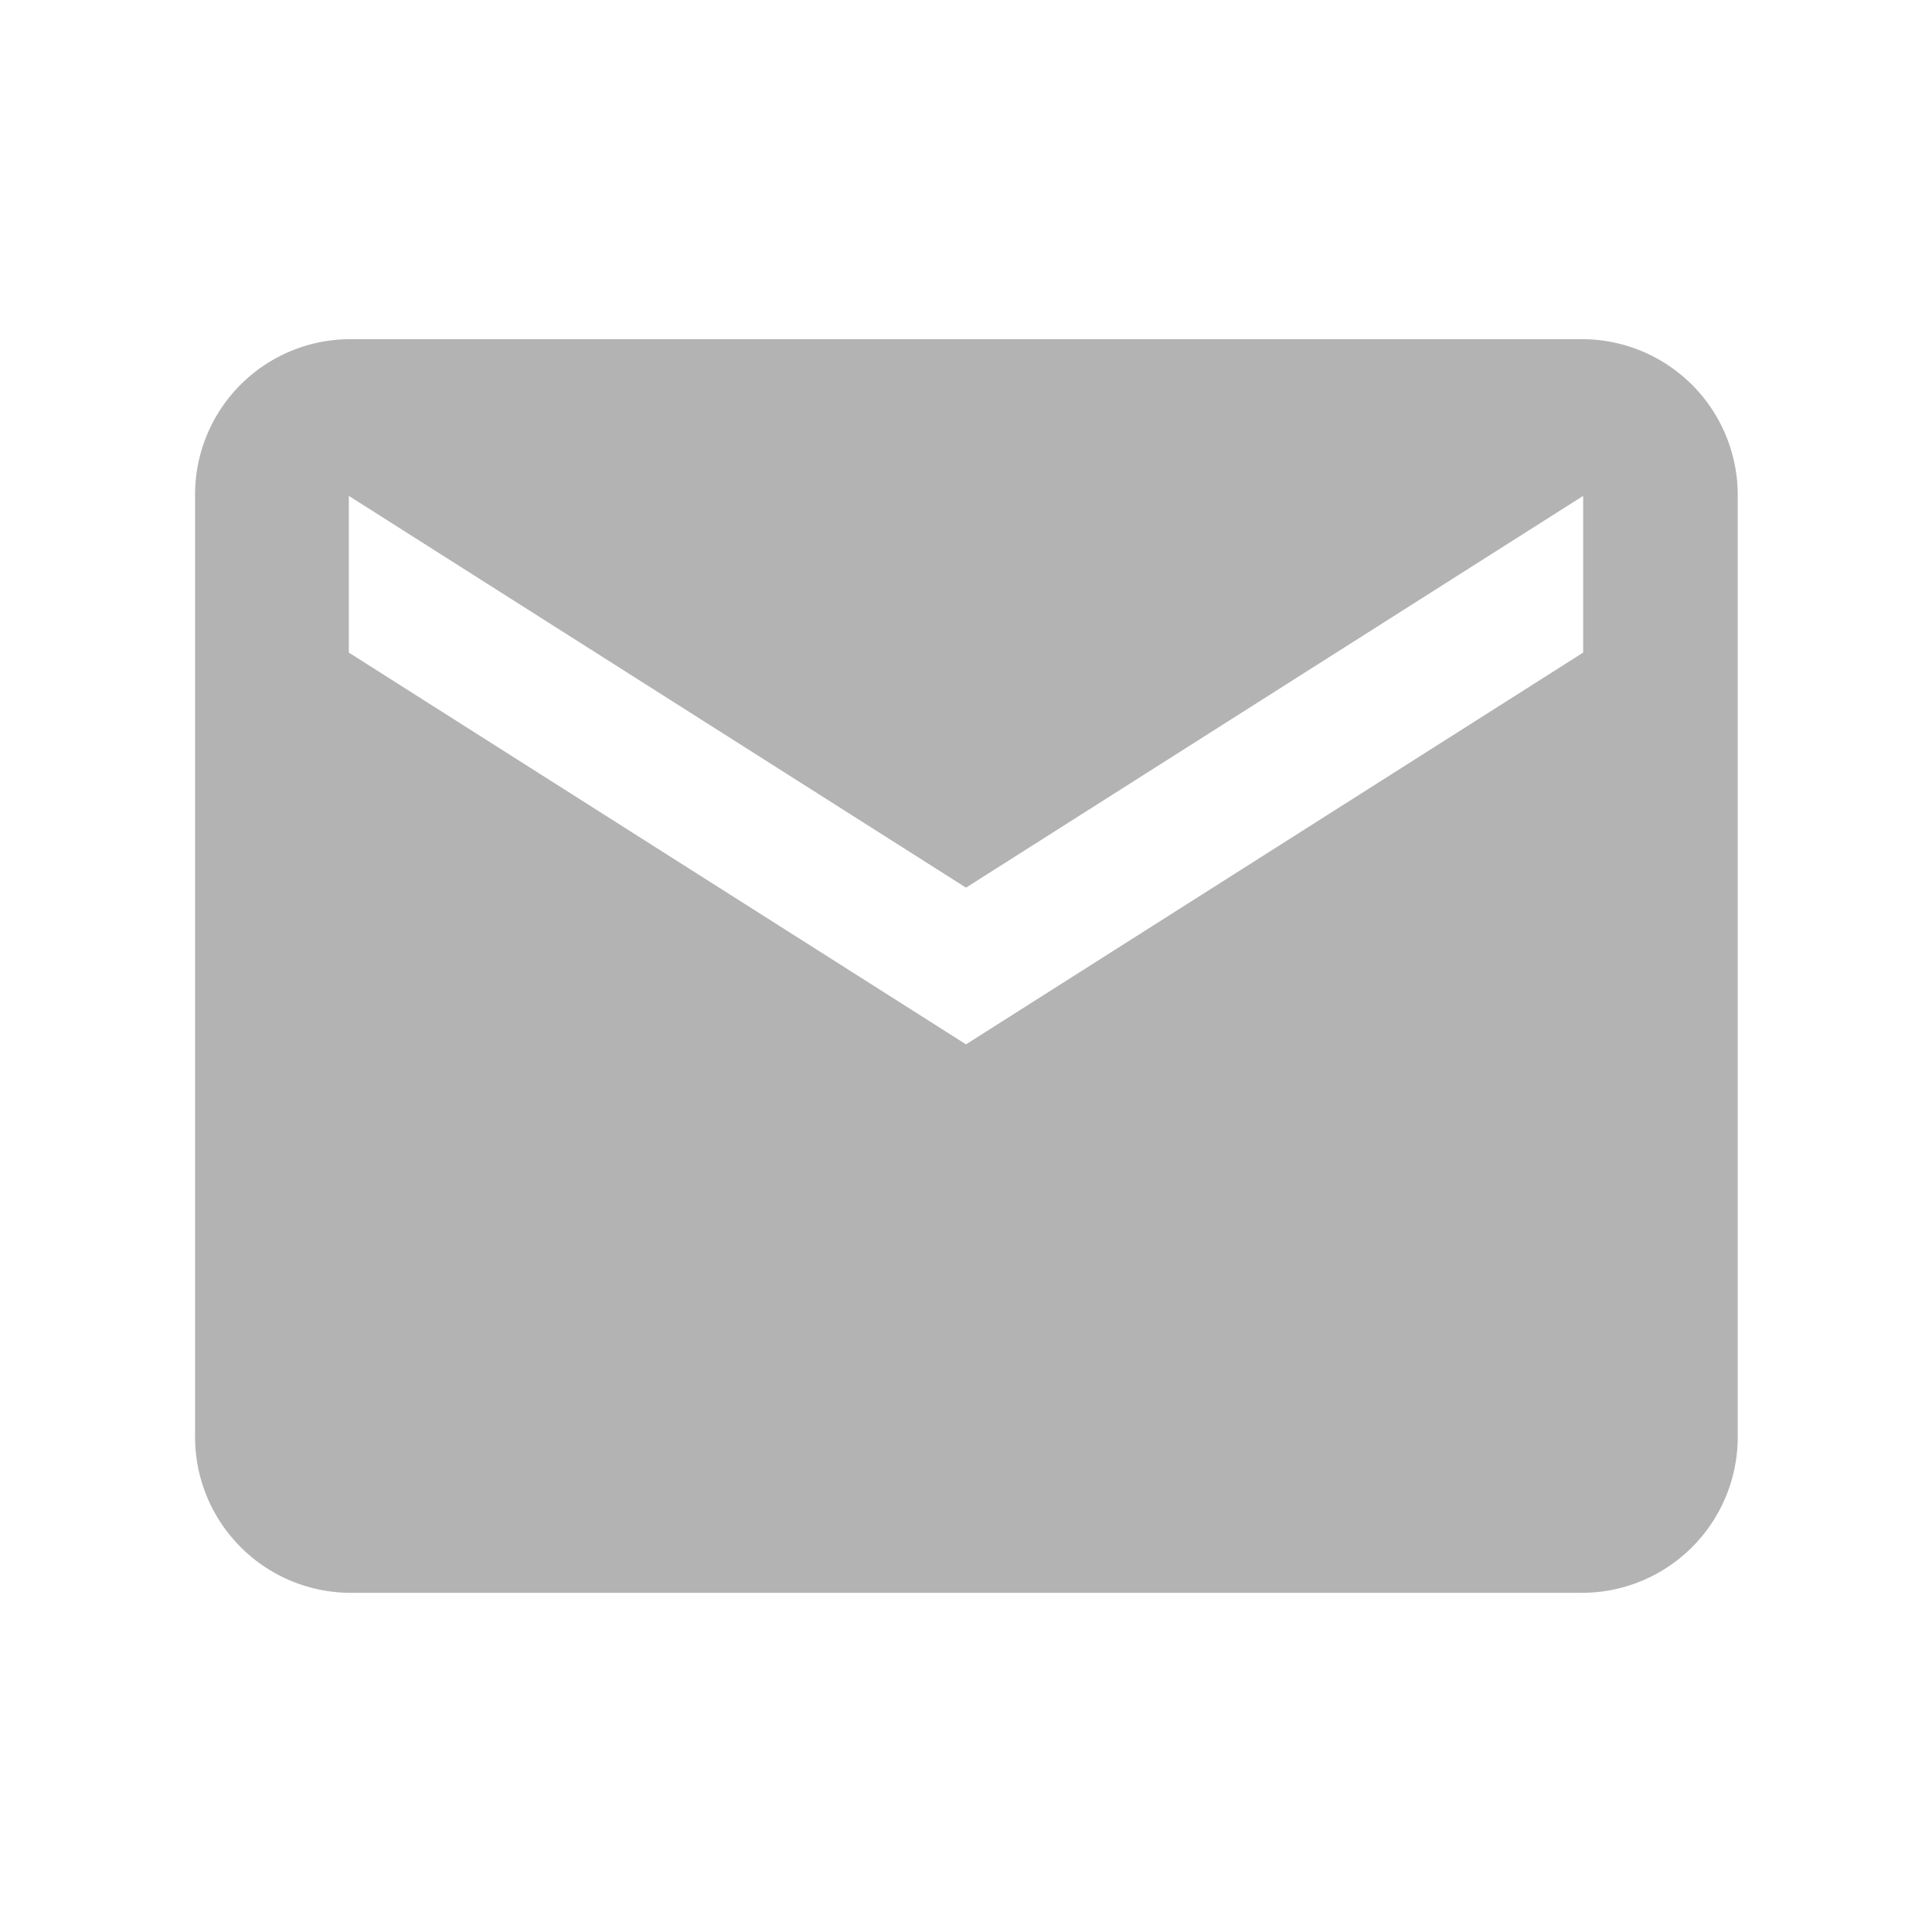 <svg xmlns="http://www.w3.org/2000/svg" viewBox="0 0 72 72"><path fill="#b3b3b3" d="M59 12.64H13a5.79 5.79 0 00-5.73 5.84v35A5.81 5.81 0 0013 59.36h46a5.81 5.81 0 005.76-5.84v-35A5.81 5.81 0 0059 12.64zm0 11.68l-23 14.6-23-14.6v-5.84l23 14.6 23-14.6z"/></svg>